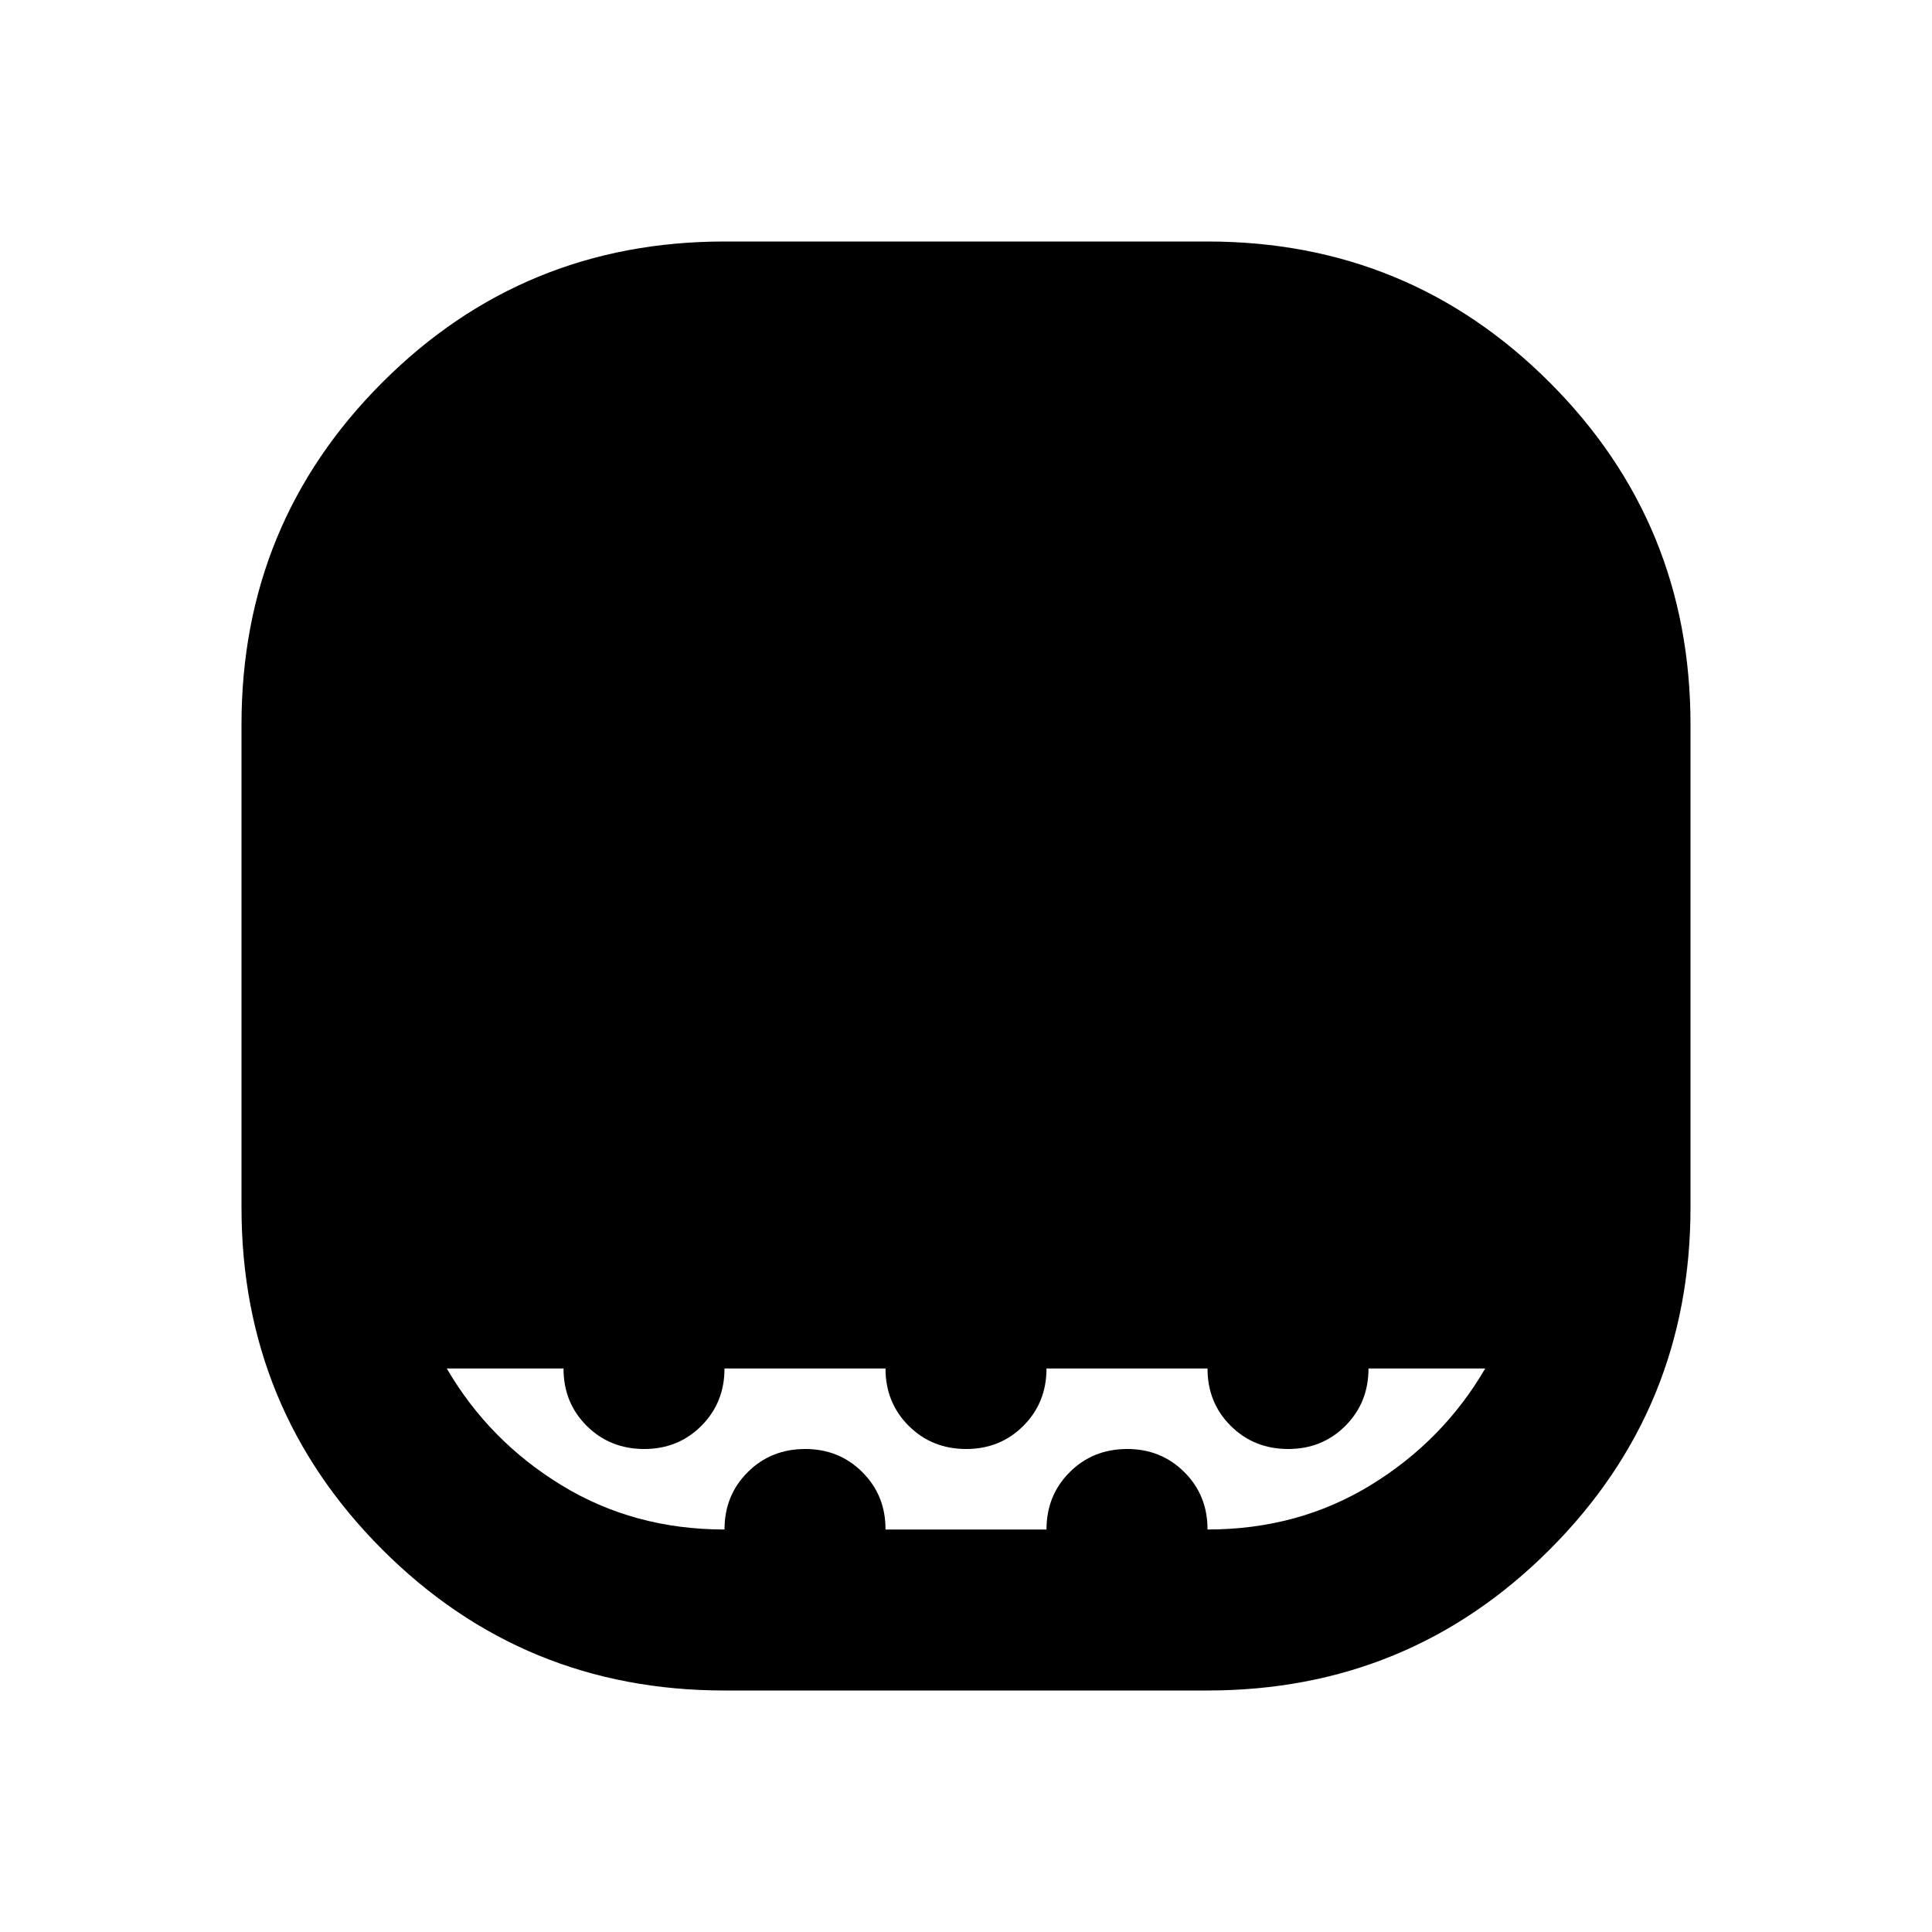<svg xmlns="http://www.w3.org/2000/svg" xmlns:xlink="http://www.w3.org/1999/xlink" width="24" height="24" viewBox="0 0 24 24"><path fill="currentColor" d="M9 21q-2.5 0-4.25-1.75T3 15V9q0-2.5 1.75-4.25T9 3h6q2.5 0 4.25 1.75T21 9v6q0 2.5-1.75 4.25T15 21zm0-2q0-.425.288-.712T10 18t.713.288T11 19h2q0-.425.288-.712T14 18t.713.288T15 19q1.125 0 2.025-.55T18.45 17H17q0 .425-.288.713T16 18t-.712-.288T15 17h-2q0 .425-.288.713T12 18t-.712-.288T11 17H9q0 .425-.288.713T8 18t-.712-.288T7 17H5.55q.525.9 1.425 1.45T9 19"/></svg>